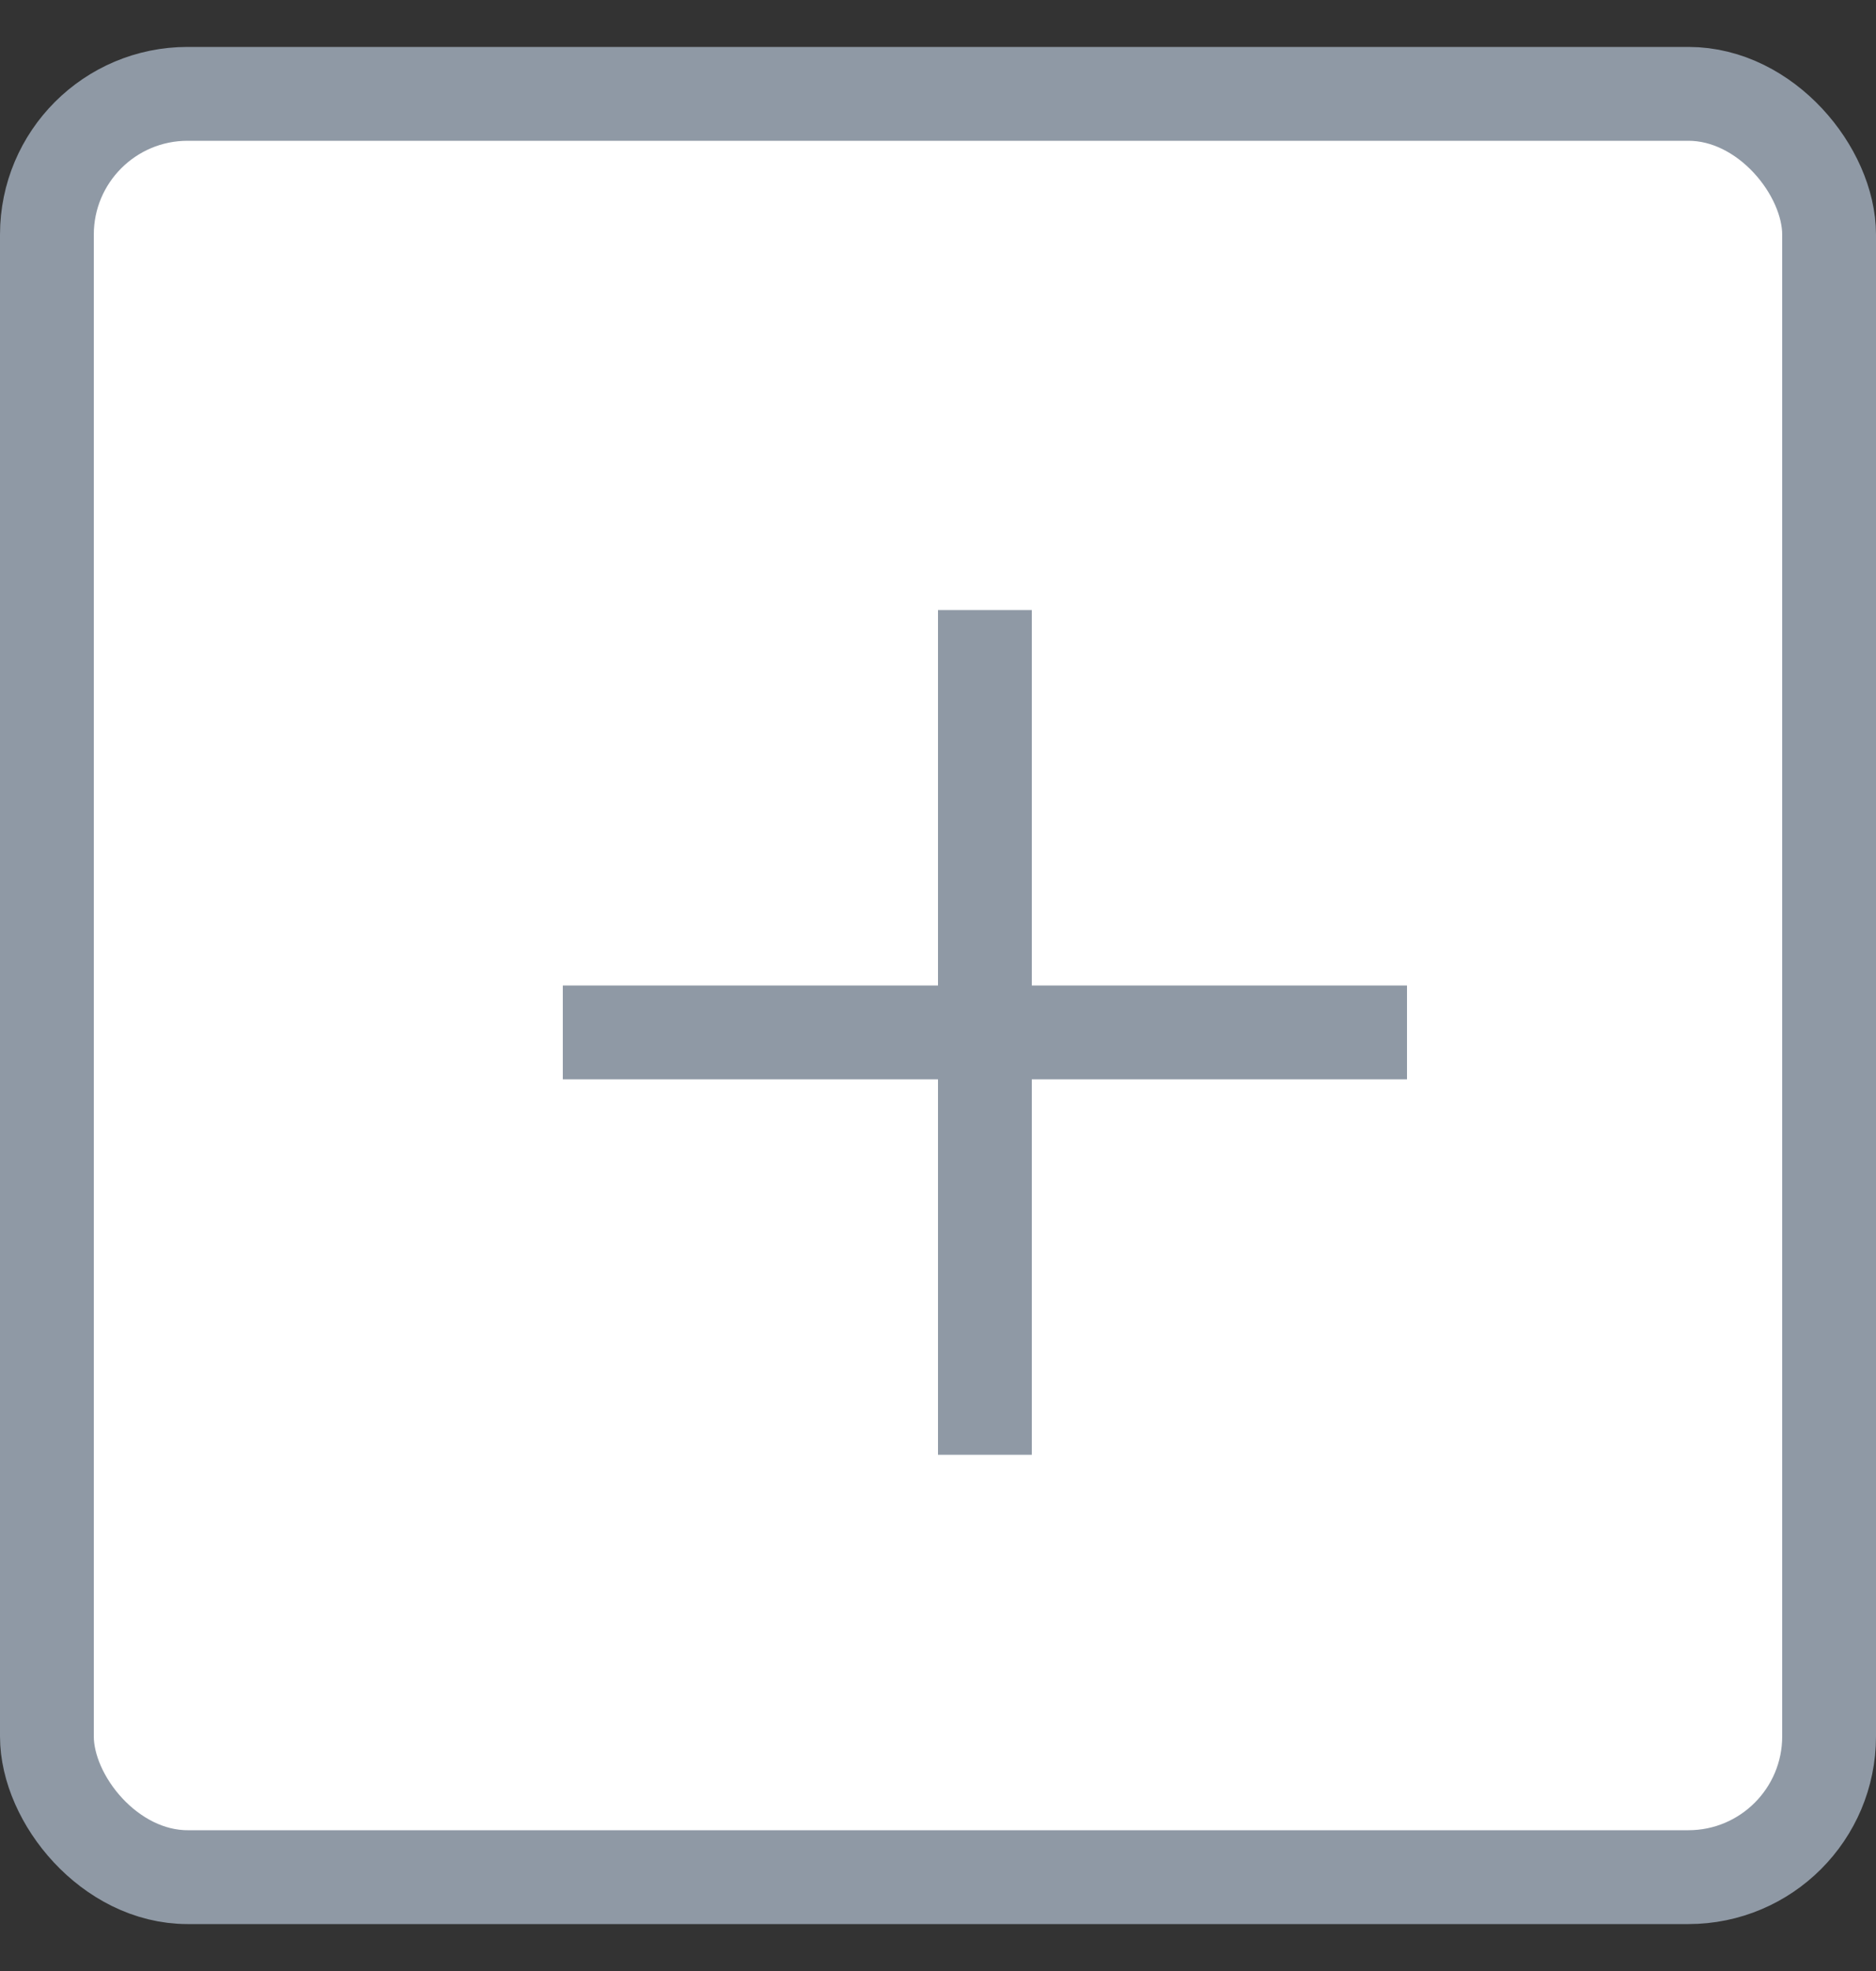 <svg xmlns="http://www.w3.org/2000/svg" width="20" height="21" viewBox="0 0 20 21" fill="none">
<rect x="0" y="0" width="20" height="21" fill="#333333" stroke="none"/>
<rect x="0.5" y="1" width="19" height="19" rx="1.5" fill="white" stroke="#8F99A5"/>
<path d="M10.5 6.5V15.5" stroke="#8F99A5"/>
<path d="M15 11L6 11" stroke="#8F99A5"/>
</svg>